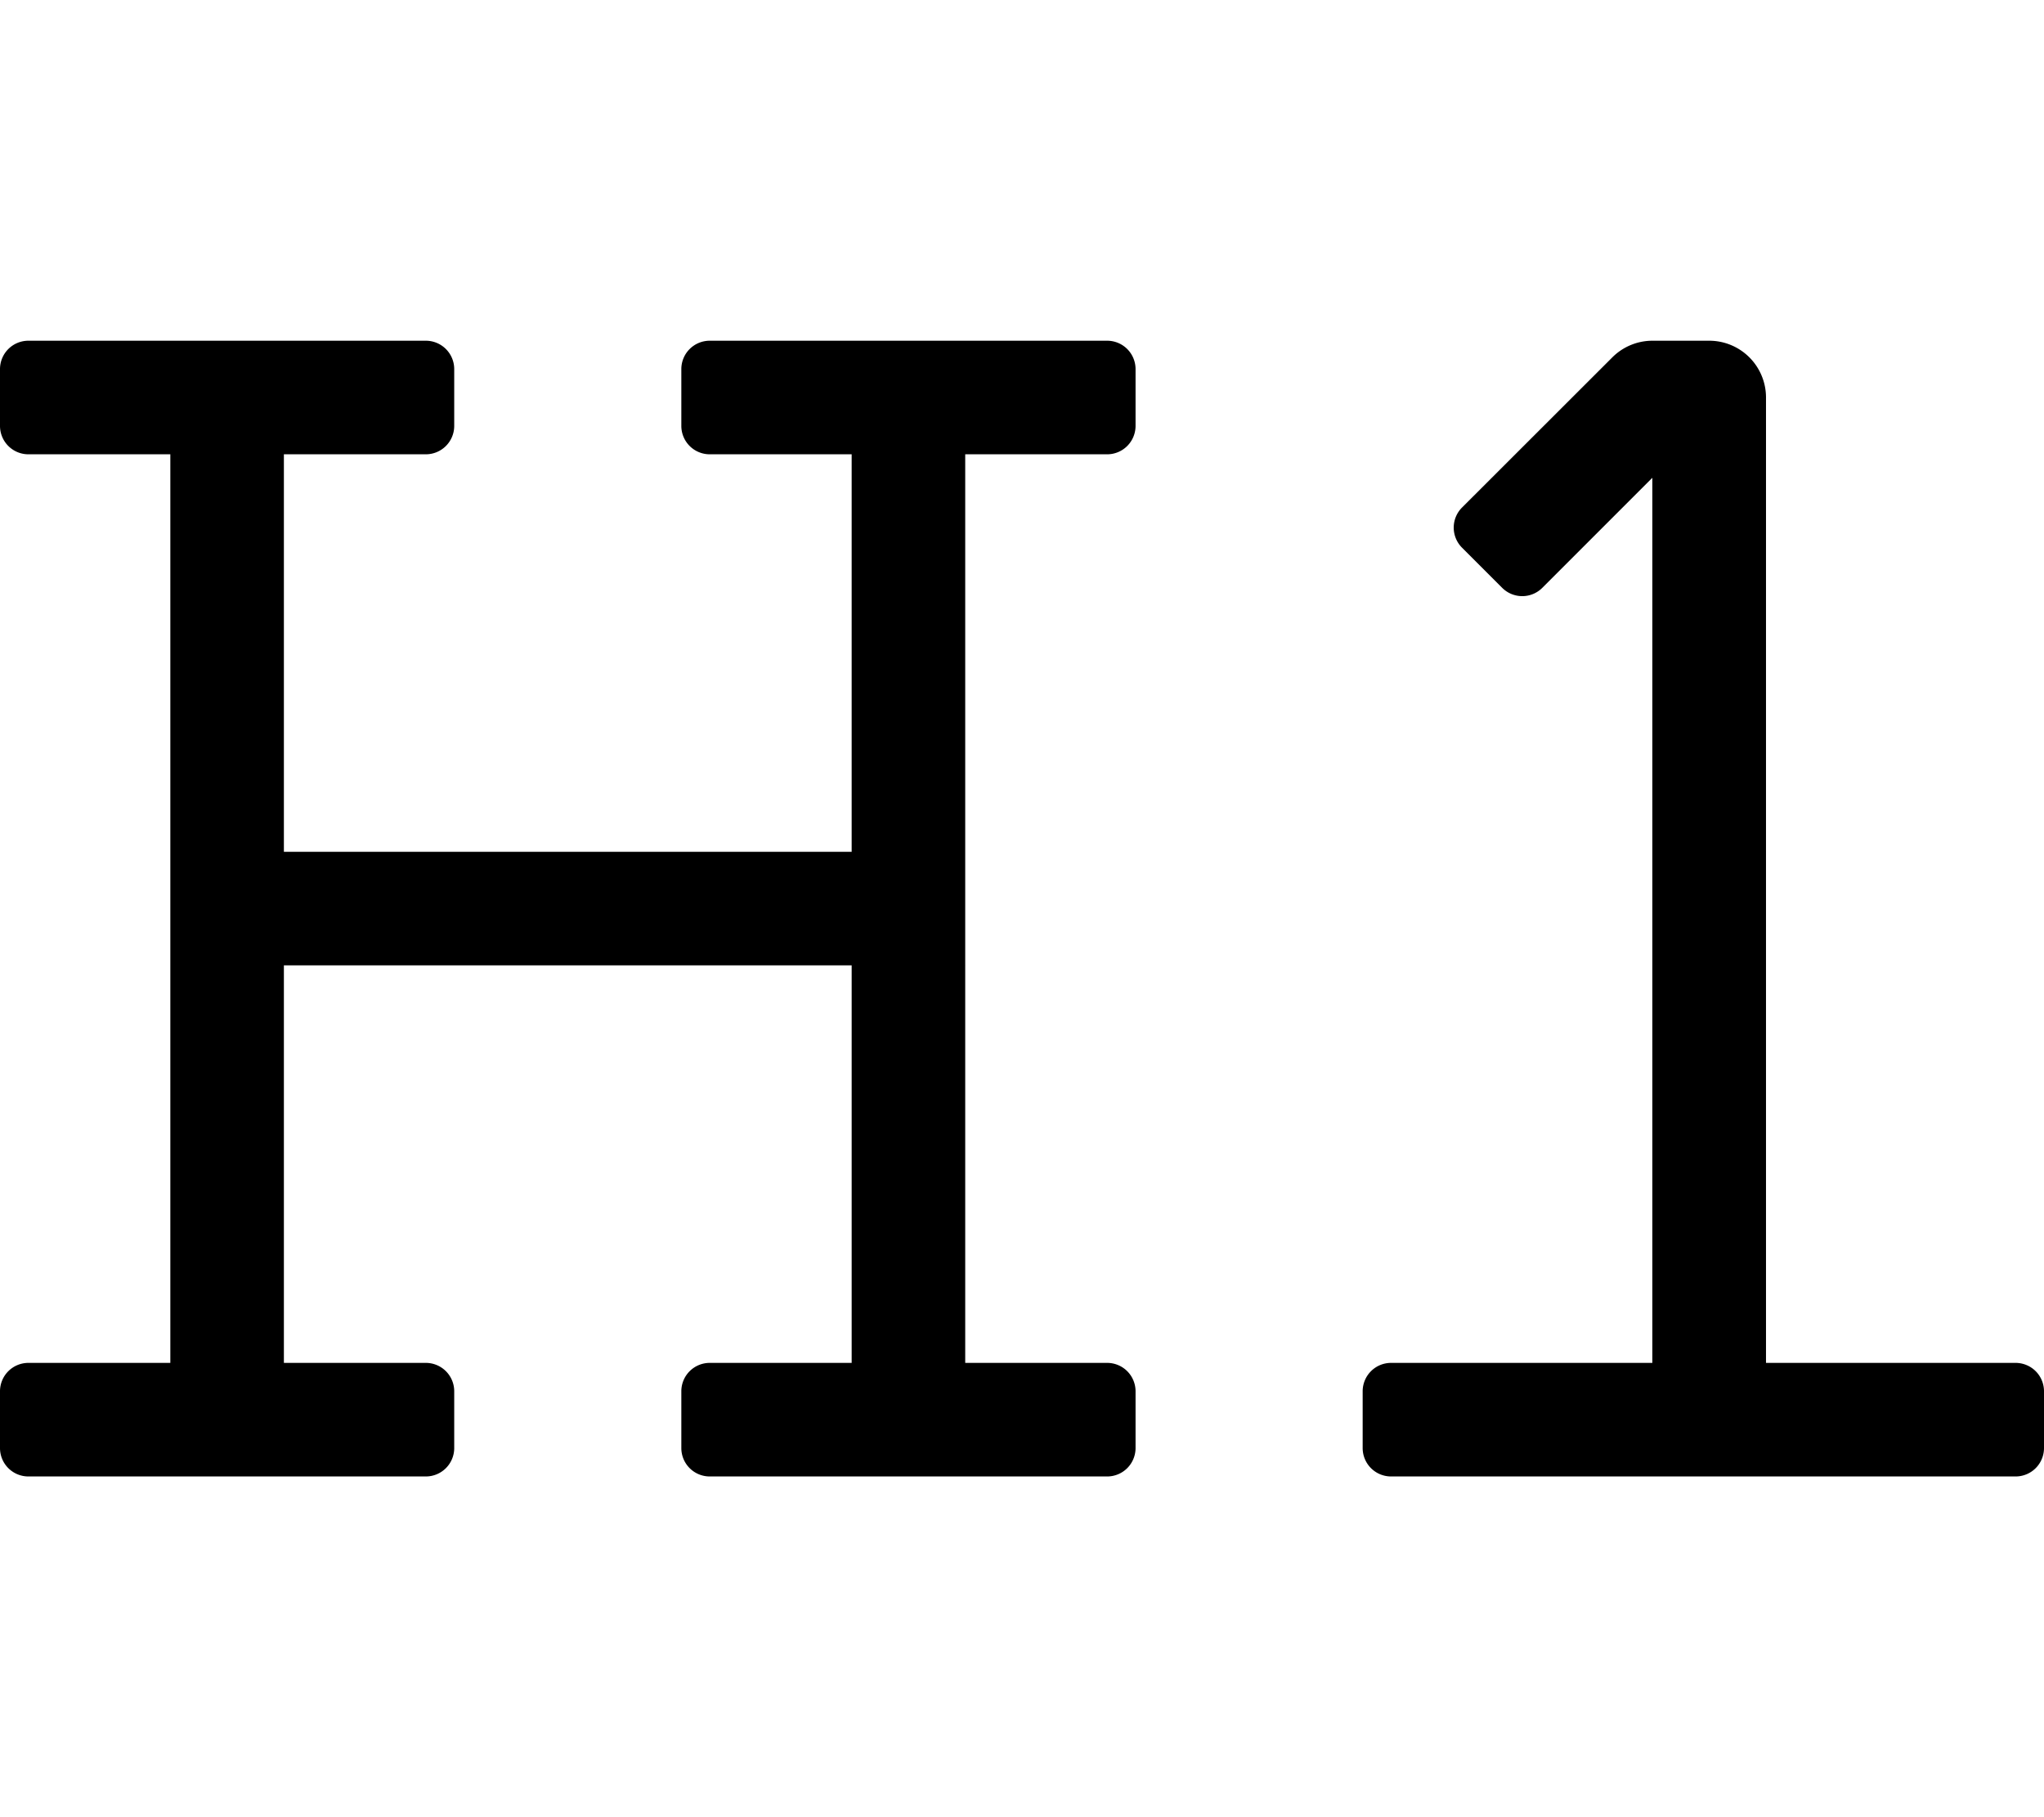 <svg xmlns="http://www.w3.org/2000/svg" viewBox="0 0 576 512">
    <path d="M312 96H200a8 8 0 0 0-8 8v16a8 8 0 0 0 8 8h40v112H80V128h40a8 8 0 0 0 8-8v-16a8 8 0 0 0-8-8H8a8 8 0 0 0-8 8v16a8 8 0 0 0 8 8h40v256H8a8 8 0 0 0-8 8v16a8 8 0 0 0 8 8h112a8 8 0 0 0 8-8v-16a8 8 0 0 0-8-8H80V272h160v112h-40a8 8 0 0 0-8 8v16a8 8 0 0 0 8 8h112a8 8 0 0 0 8-8v-16a8 8 0 0 0-8-8h-40V128h40a8 8 0 0 0 8-8v-16a8 8 0 0 0-8-8zm256 288h-70.34V112a16 16 0 0 0-16-16h-16a16 16 0 0 0-11.31 4.69L412 143a8 8 0 0 0 0 11.31l11.31 11.31a8 8 0 0 0 11.32 0l31-31V384H392a8 8 0 0 0-8 8v16a8 8 0 0 0 8 8h176a8 8 0 0 0 8-8v-16a8 8 0 0 0-8-8z"/>
</svg>
